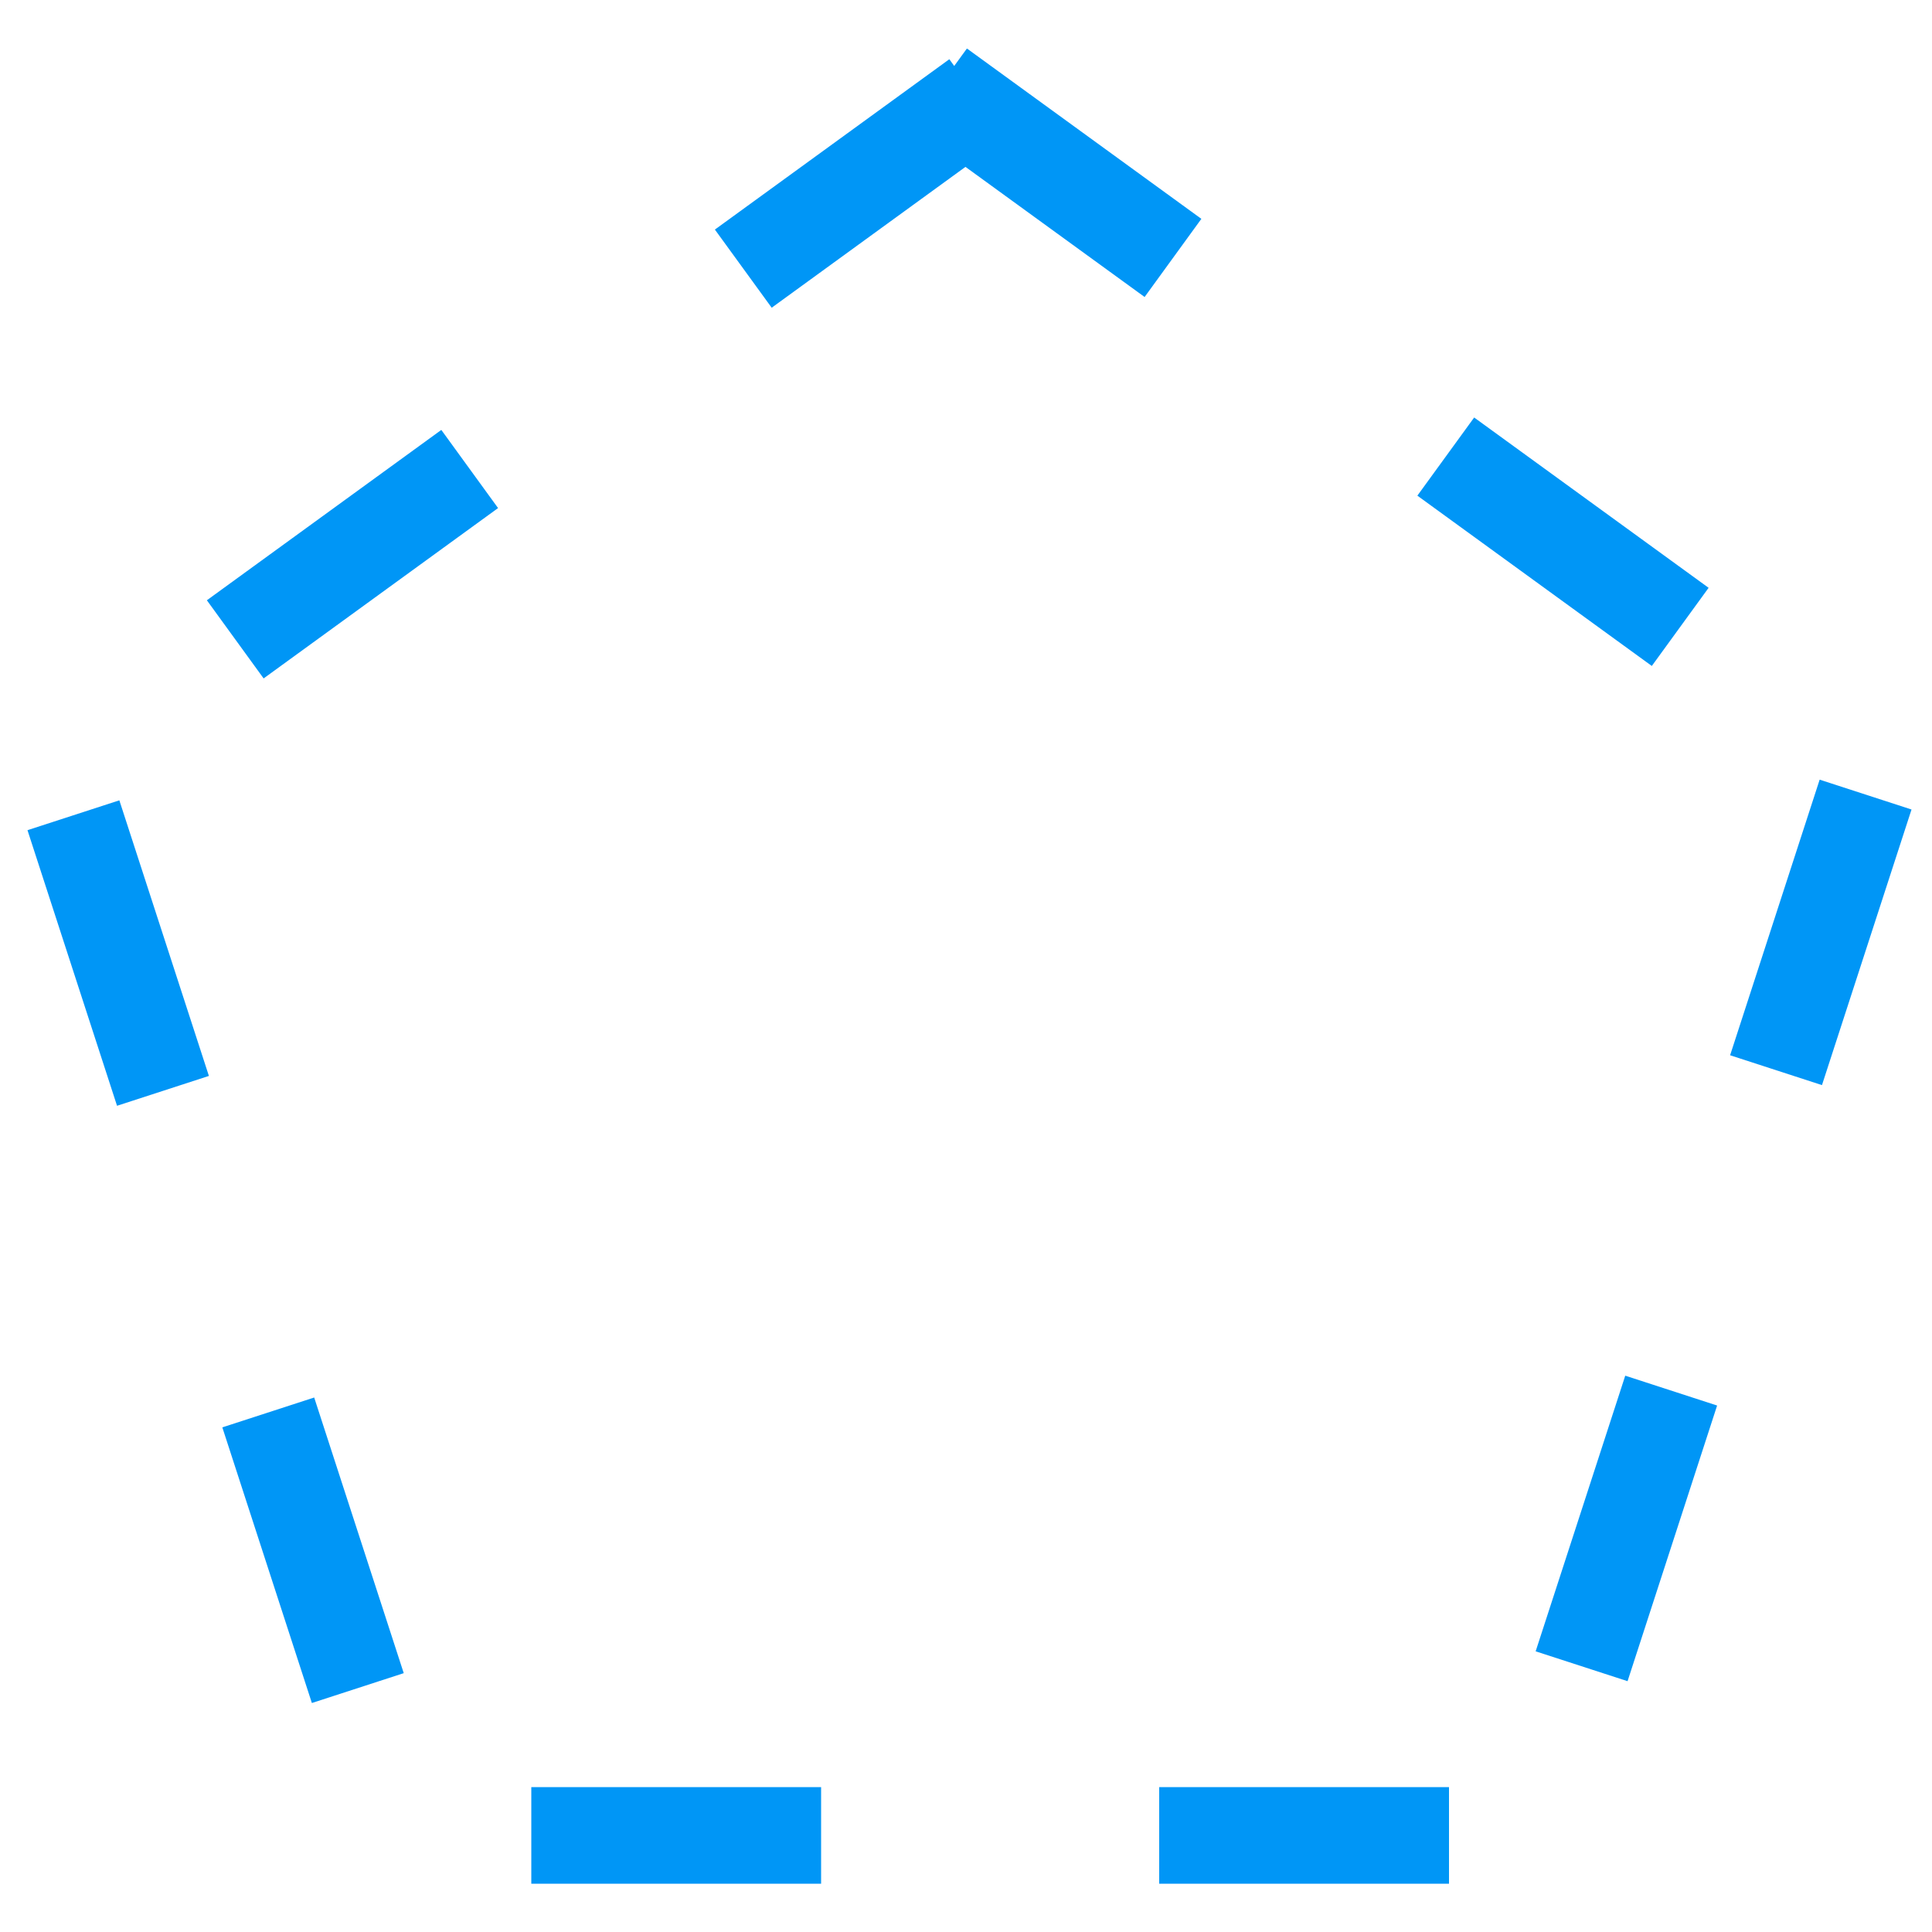 <?xml version="1.0" encoding="UTF-8"?>
<svg width="40px" height="40px" viewBox="0 0 40 40" version="1.1" xmlns="http://www.w3.org/2000/svg" xmlns:xlink="http://www.w3.org/1999/xlink">
    <title>多边形</title>
    <g id="页面-1" stroke="none" stroke-width="1" fill="none" fill-rule="evenodd">
        <g id="自定义预设-4" transform="translate(-319, -8)" fill="#0096F6">
            <g id="多边形" transform="translate(319, 8)">
                <path d="M17,37 L17,39 L11,39 L11,37 L17,37 Z M30,37 L30,39 L24,39 L24,37 L30,37 Z M6.505,28.934 L8.359,34.641 L6.457,35.259 L4.603,29.552 L6.505,28.934 Z M33.649,28.482 L35.551,29.1 L33.697,34.807 L31.794,34.189 L33.649,28.482 Z M2.471,16.57 L4.325,22.276 L2.423,22.894 L0.569,17.188 L2.471,16.57 Z M37.674,16.142 L39.576,16.76 L37.722,22.466 L35.82,21.848 L37.674,16.142 Z M9.137,8.901 L10.312,10.519 L5.458,14.046 L4.283,12.428 L9.137,8.901 Z M30.521,8.644 L35.375,12.17 L34.199,13.788 L29.345,10.262 L30.521,8.644 Z M20.019,1.004 L24.873,4.531 L23.698,6.149 L19.989,3.455 L15.977,6.371 L14.801,4.753 L19.655,1.226 L19.756,1.366 L20.019,1.004 Z" id="形状结合"></path>
            </g>
        </g>
    </g>
</svg>